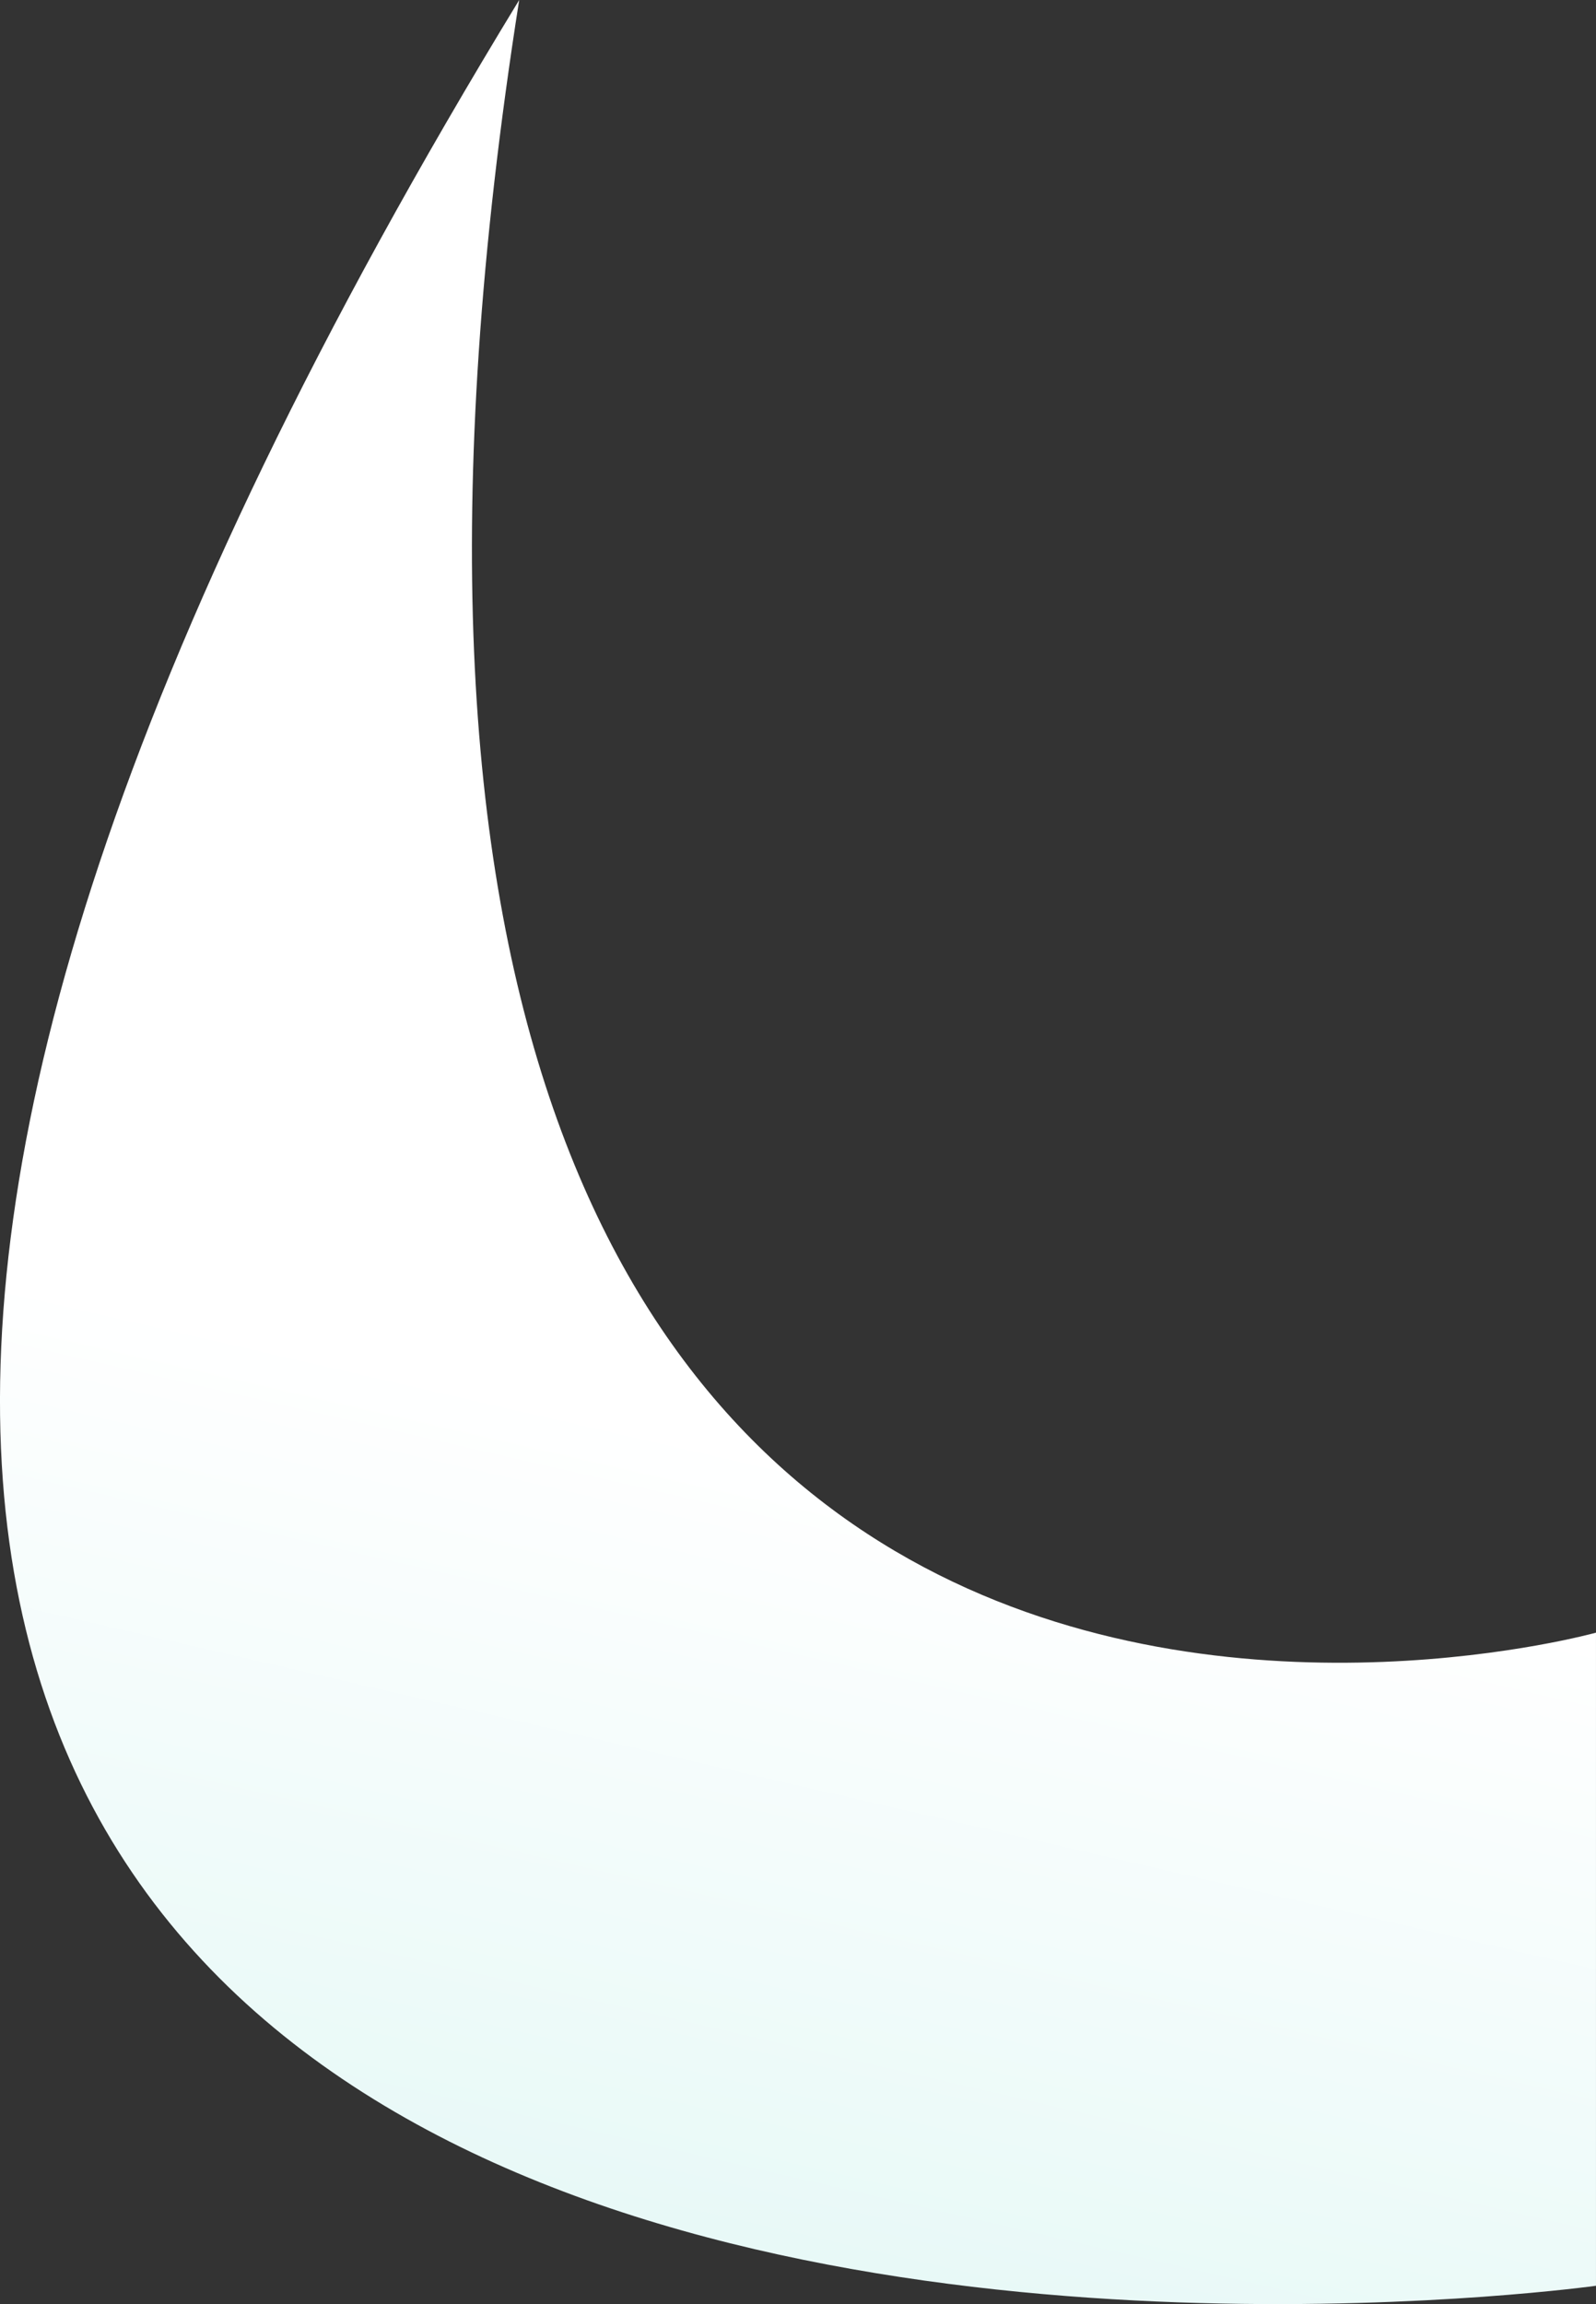 <svg xmlns="http://www.w3.org/2000/svg" xmlns:xlink="http://www.w3.org/1999/xlink" width="121.935" height="175.984" viewBox="0 0 121.935 175.984"><rect x="0" y="0" width="121.935" height="175.984" fill="#333333" stroke="none"/><defs><linearGradient id="a" x1="0.616" y1="0.528" x2="0.5" y2="1" gradientUnits="objectBoundingBox"><stop offset="0" stop-color="#fff"/><stop offset="1" stop-color="#d9f5f2"/></linearGradient></defs><path d="M276.433,702C152.452,905.362,358.7,876.584,358.7,876.584V826.7S252.1,856.44,276.433,702Z" transform="translate(-236.766 -702)" fill="url(#a)"/></svg>
